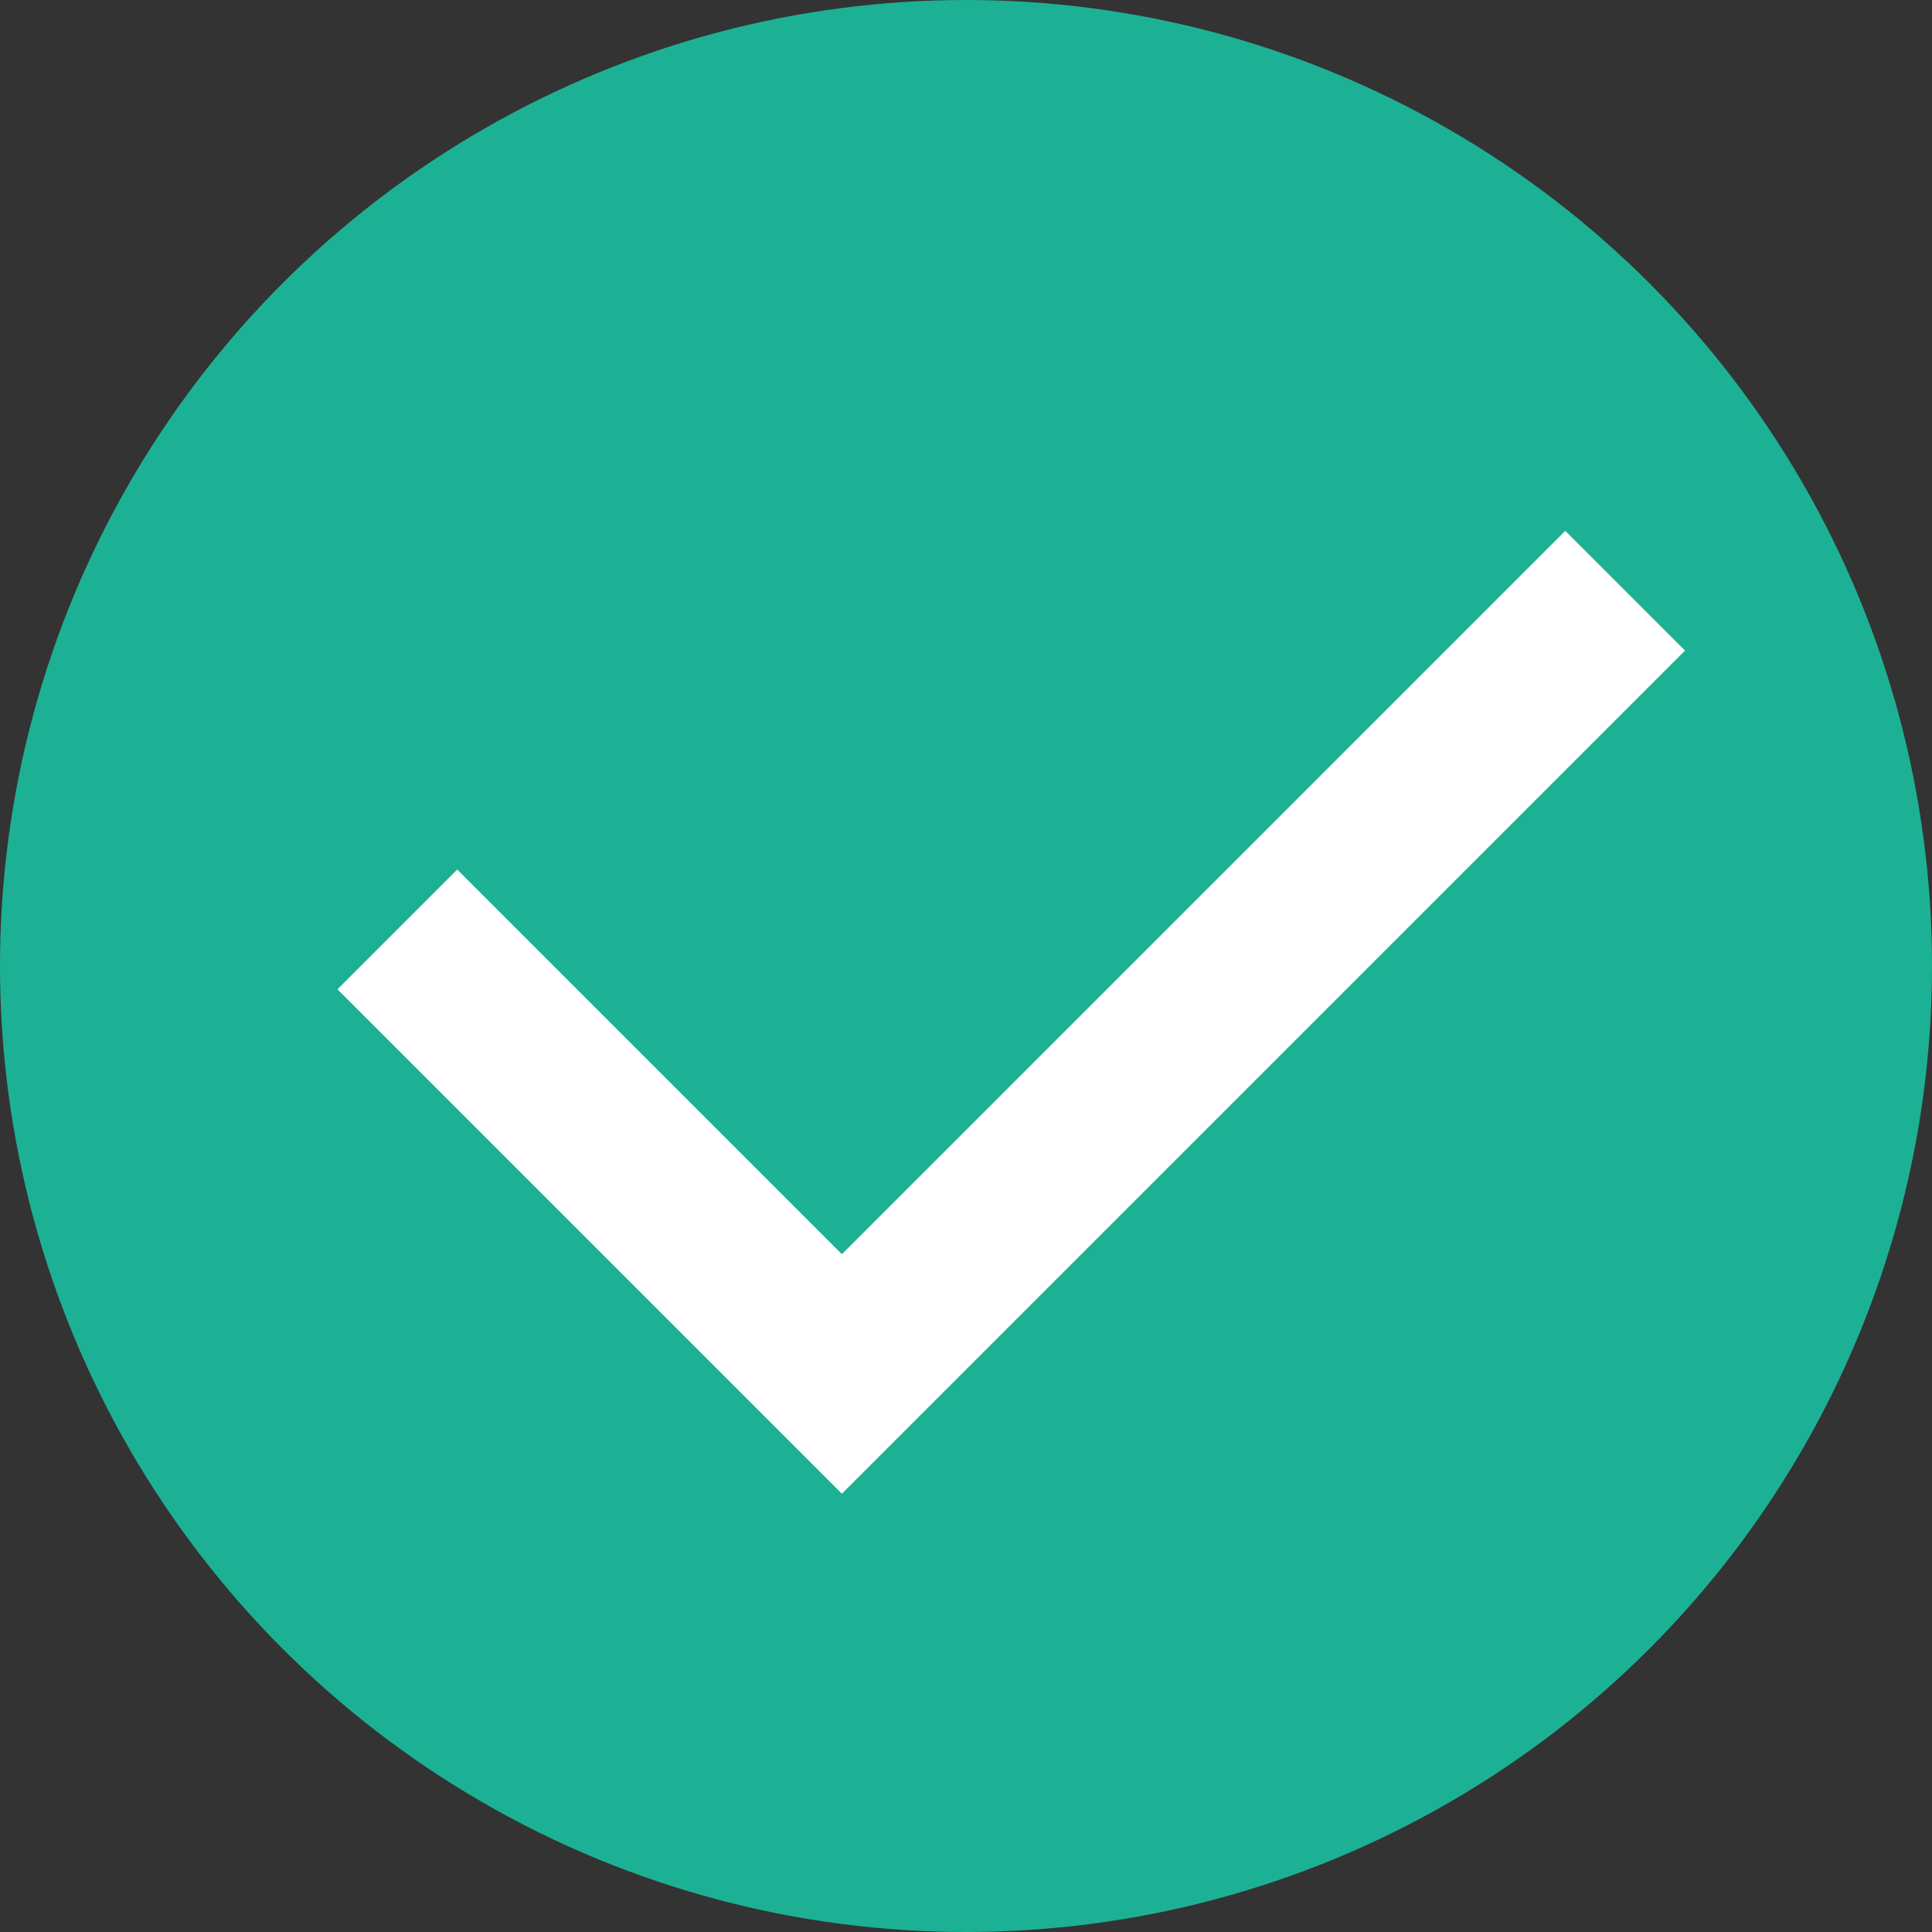 <svg xmlns="http://www.w3.org/2000/svg" viewBox="0 0 38 38">
  <rect x="0" y="0" width="38" height="38" fill="#333333" stroke="none"/>
  <defs>
    <style>
      .cls-1 {
        fill: #1abc9c;
        opacity: 0.92;
      }

      .cls-2 {
        fill: #fff;
      }
    </style>
  </defs>
  <g id="Group_59" data-name="Group 59" transform="translate(-298 -605)">
    <circle id="Ellipse_142" data-name="Ellipse 142" class="cls-1" cx="19" cy="19" r="19" transform="translate(298 605)"/>
    <path id="Checked_Checkbox-595b40b85ba036ed117dbfa7" data-name="Checked Checkbox-595b40b85ba036ed117dbfa7" class="cls-2" d="M30.866,9.05,16.638,23.278,9.072,15.712,6.717,18.067l9.921,9.921L33.221,11.405Z" transform="translate(297.921 606.391)"/>
  </g>
</svg>
